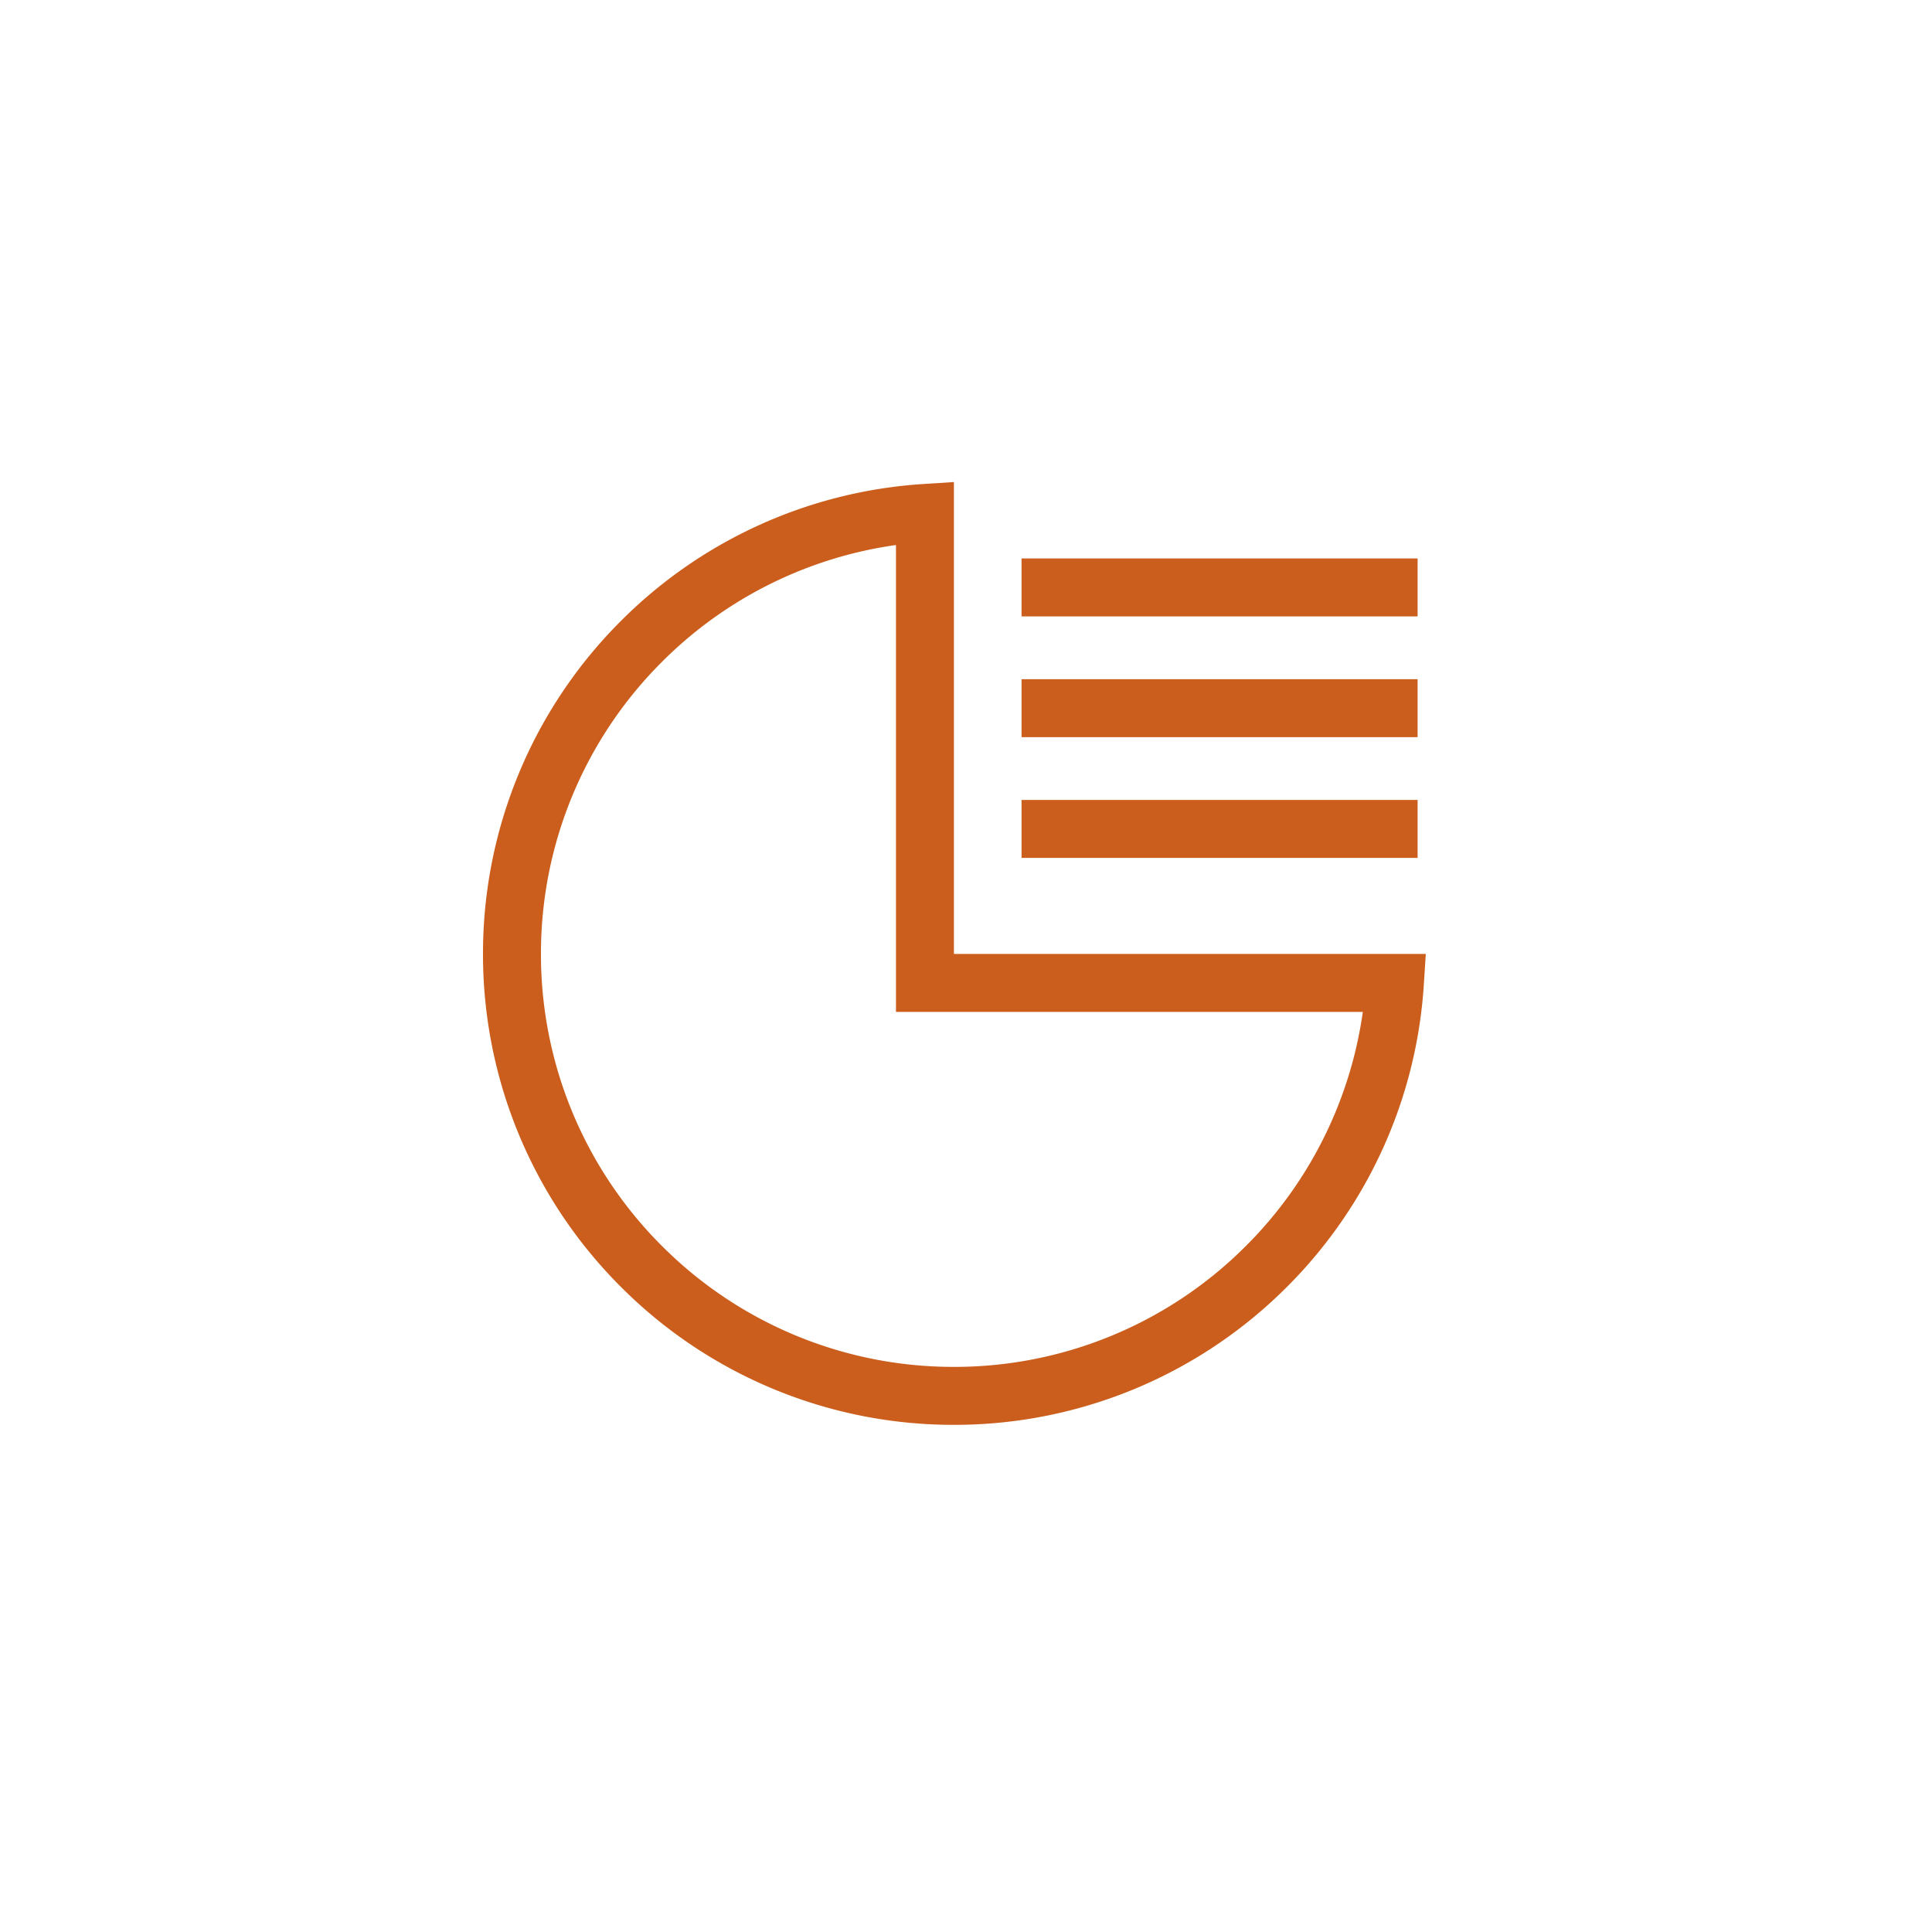 <svg xmlns="http://www.w3.org/2000/svg" width="40" height="40"><g fill="none" fill-rule="evenodd" stroke="#CB5E1C" stroke-width="1.2"><path d="M19.15 10.62v9.73h9.73a9.12 9.12 0 0 1-2.66 5.87 9.121 9.121 0 0 1-6.47 2.68 9.121 9.121 0 0 1-6.47-2.68 9.121 9.121 0 0 1-2.68-6.47 9.121 9.121 0 0 1 2.68-6.47 9.12 9.12 0 0 1 5.87-2.66Z"/><path stroke-linecap="square" d="M21.75 12.162h7m-7 2.5h7m-7 2.5h7"/></g></svg>